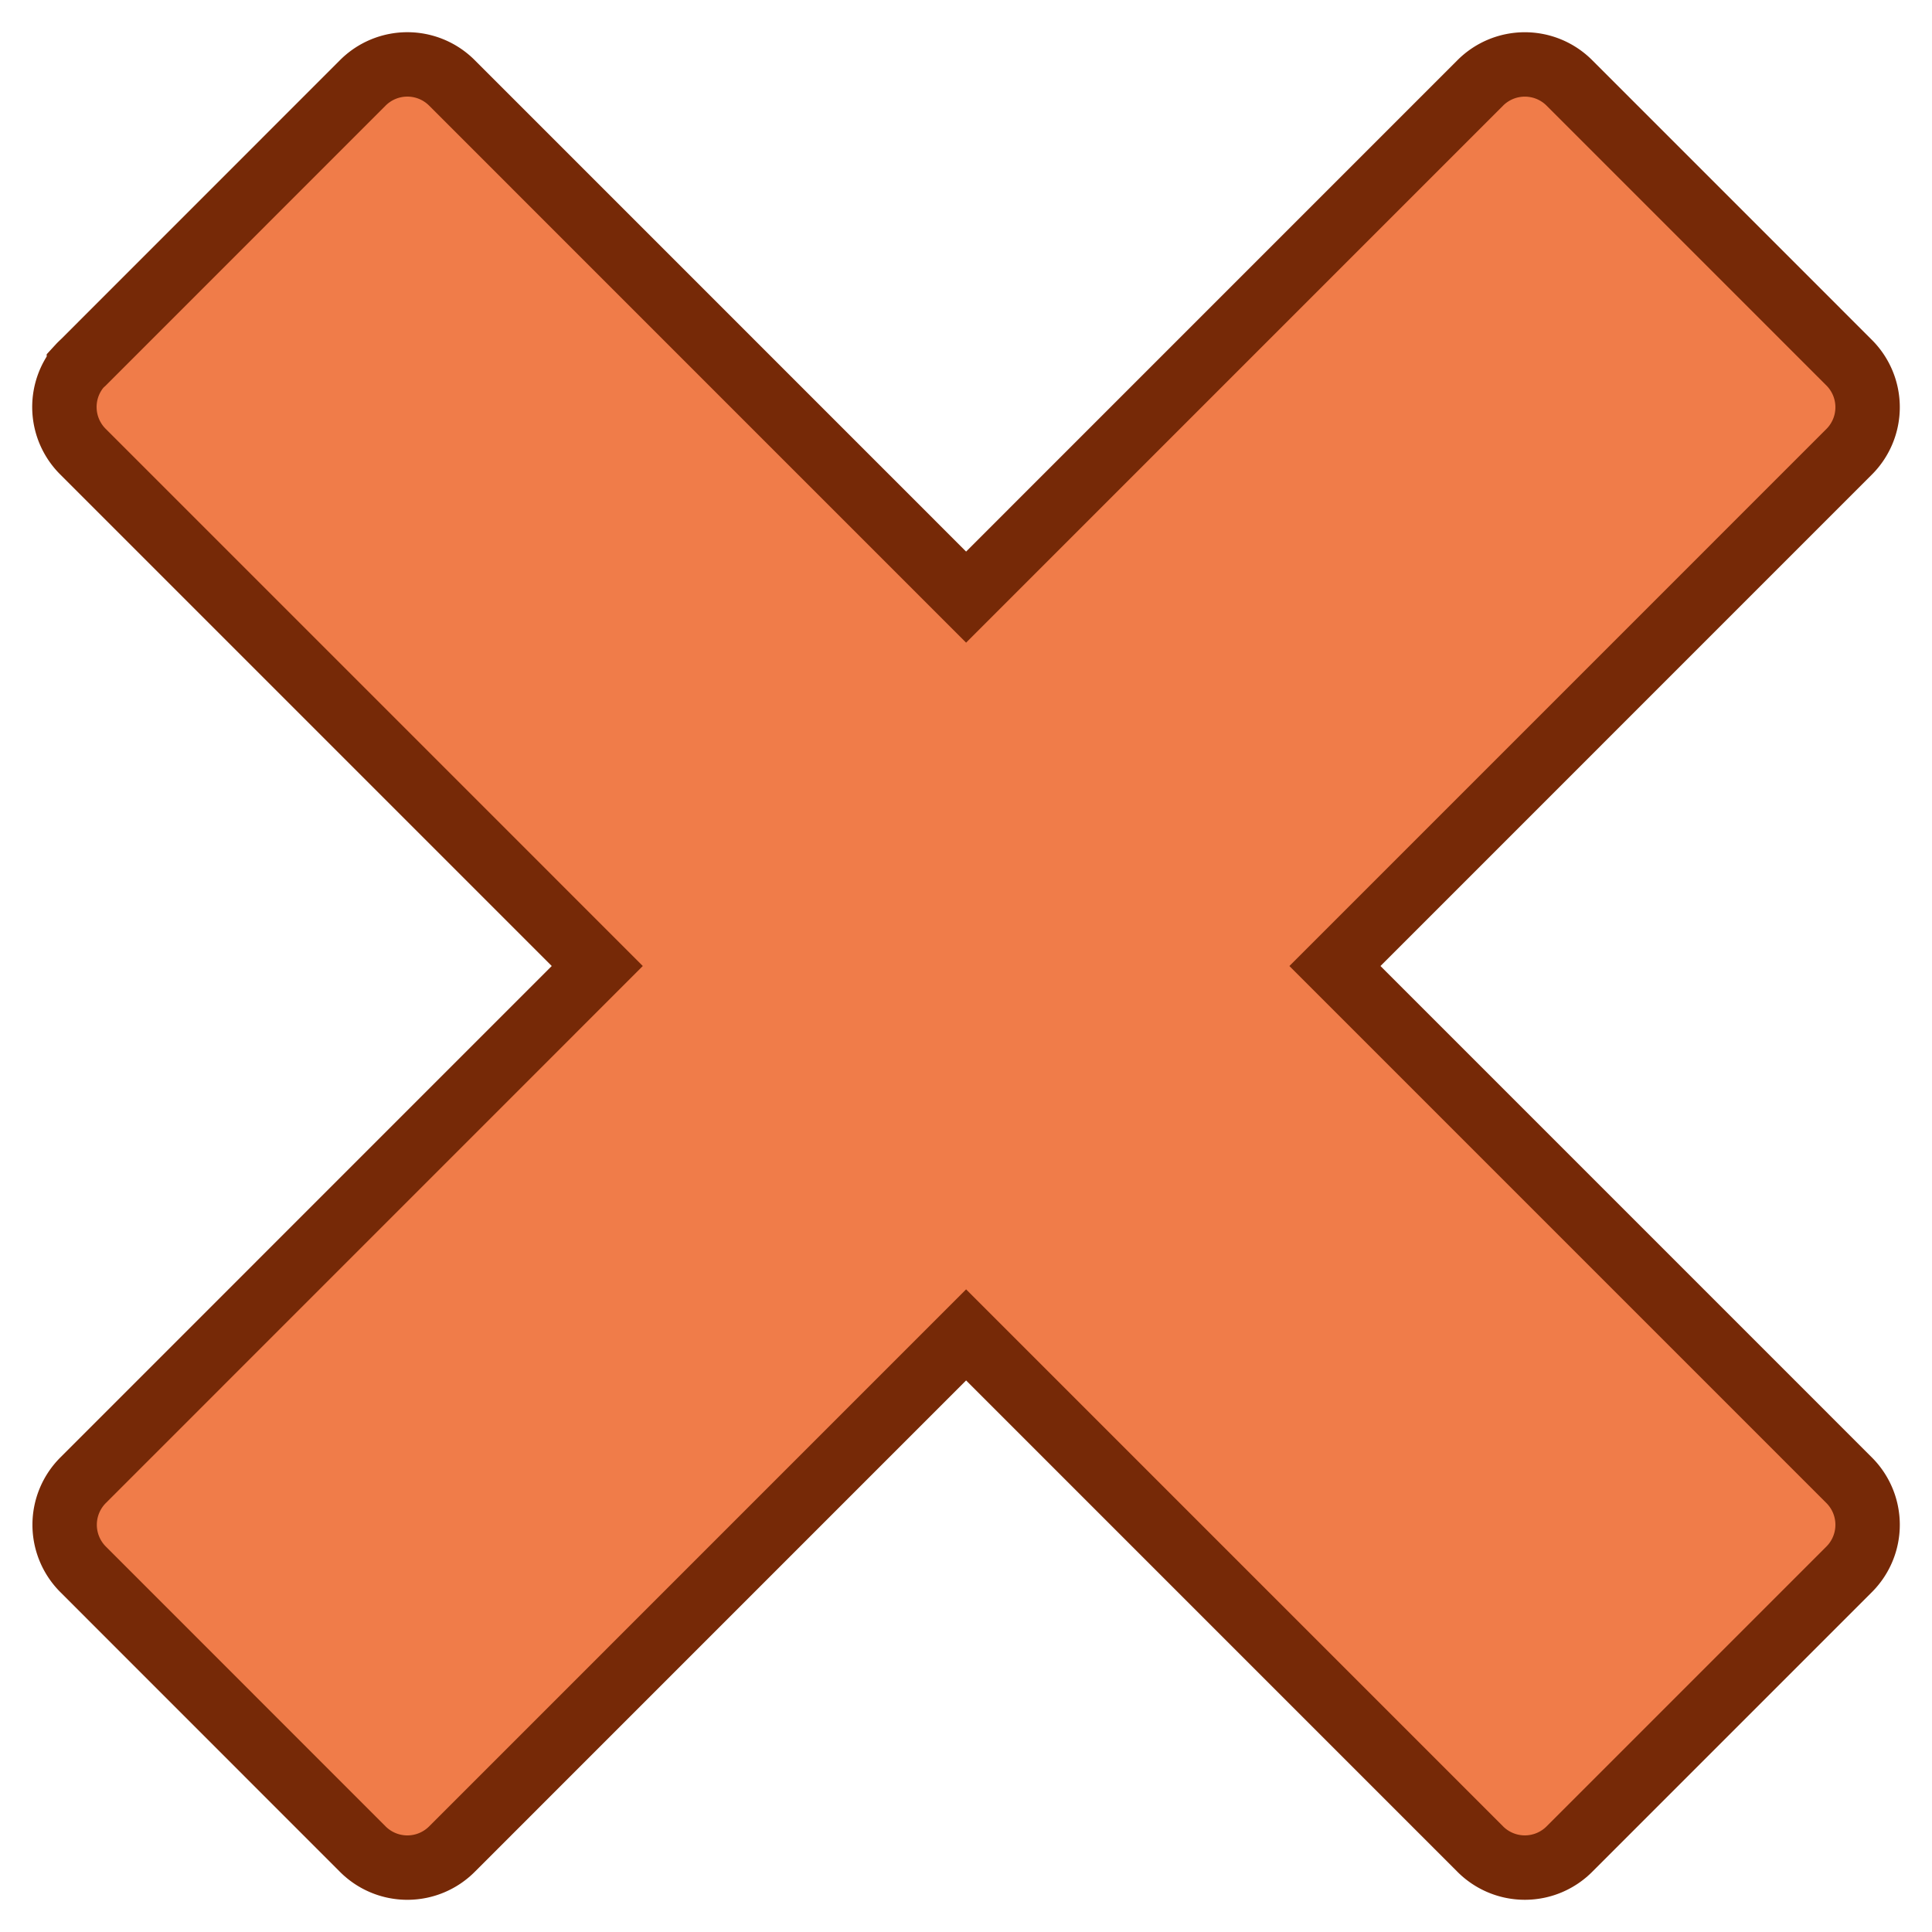 <svg xmlns:dc="http://purl.org/dc/elements/1.1/" xmlns:cc="http://creativecommons.org/ns#" xmlns:rdf="http://www.w3.org/1999/02/22-rdf-syntax-ns#" xmlns="http://www.w3.org/2000/svg" xmlns:xlink="http://www.w3.org/1999/xlink" height="150" width="150" version="1.0" viewBox="0 0 150 150" id="svg14"><defs id="defs8"><linearGradient id="a"><stop offset="0" style="stop-color:#db4d0e;stop-opacity:1" id="stop2"/><stop offset="1" style="stop-color:#762907;stop-opacity:1" id="stop4"/></linearGradient><linearGradient gradientTransform="matrix(1.686 0 0 1.686 -.389 95.105)" gradientUnits="userSpaceOnUse" y2="18.303" x2="43.07" y1="-43.535" x1="43.07" id="b" xlink:href="#a"/></defs><path style="fill:#f07c49;fill-opacity:1;stroke:#762907;stroke-width:5;stroke-miterlimit:4;stroke-dasharray:none;stroke-opacity:1" d="M6.125 28.48a4.889 4.89 0 0 0 .34 6.61L46.372 75 6.466 114.912a4.89 4.89 0 0 0 0 6.946l21.686 21.693a4.89 4.89 0 0 0 6.95 0l39.906-39.91 39.907 39.91a4.888 4.888 0 0 0 6.945 0l21.692-21.693a4.888 4.888 0 0 0 0-6.946l-39.908-39.91 39.908-39.911a4.89 4.89 0 0 0 0-6.947L121.86 6.45a4.89 4.89 0 0 0-6.945 0L75.008 46.36 35.102 6.45a4.89 4.89 0 0 0-6.95 0L6.465 28.143a4.91 4.91 0 0 0-.34.336z" id="path10"/></svg>